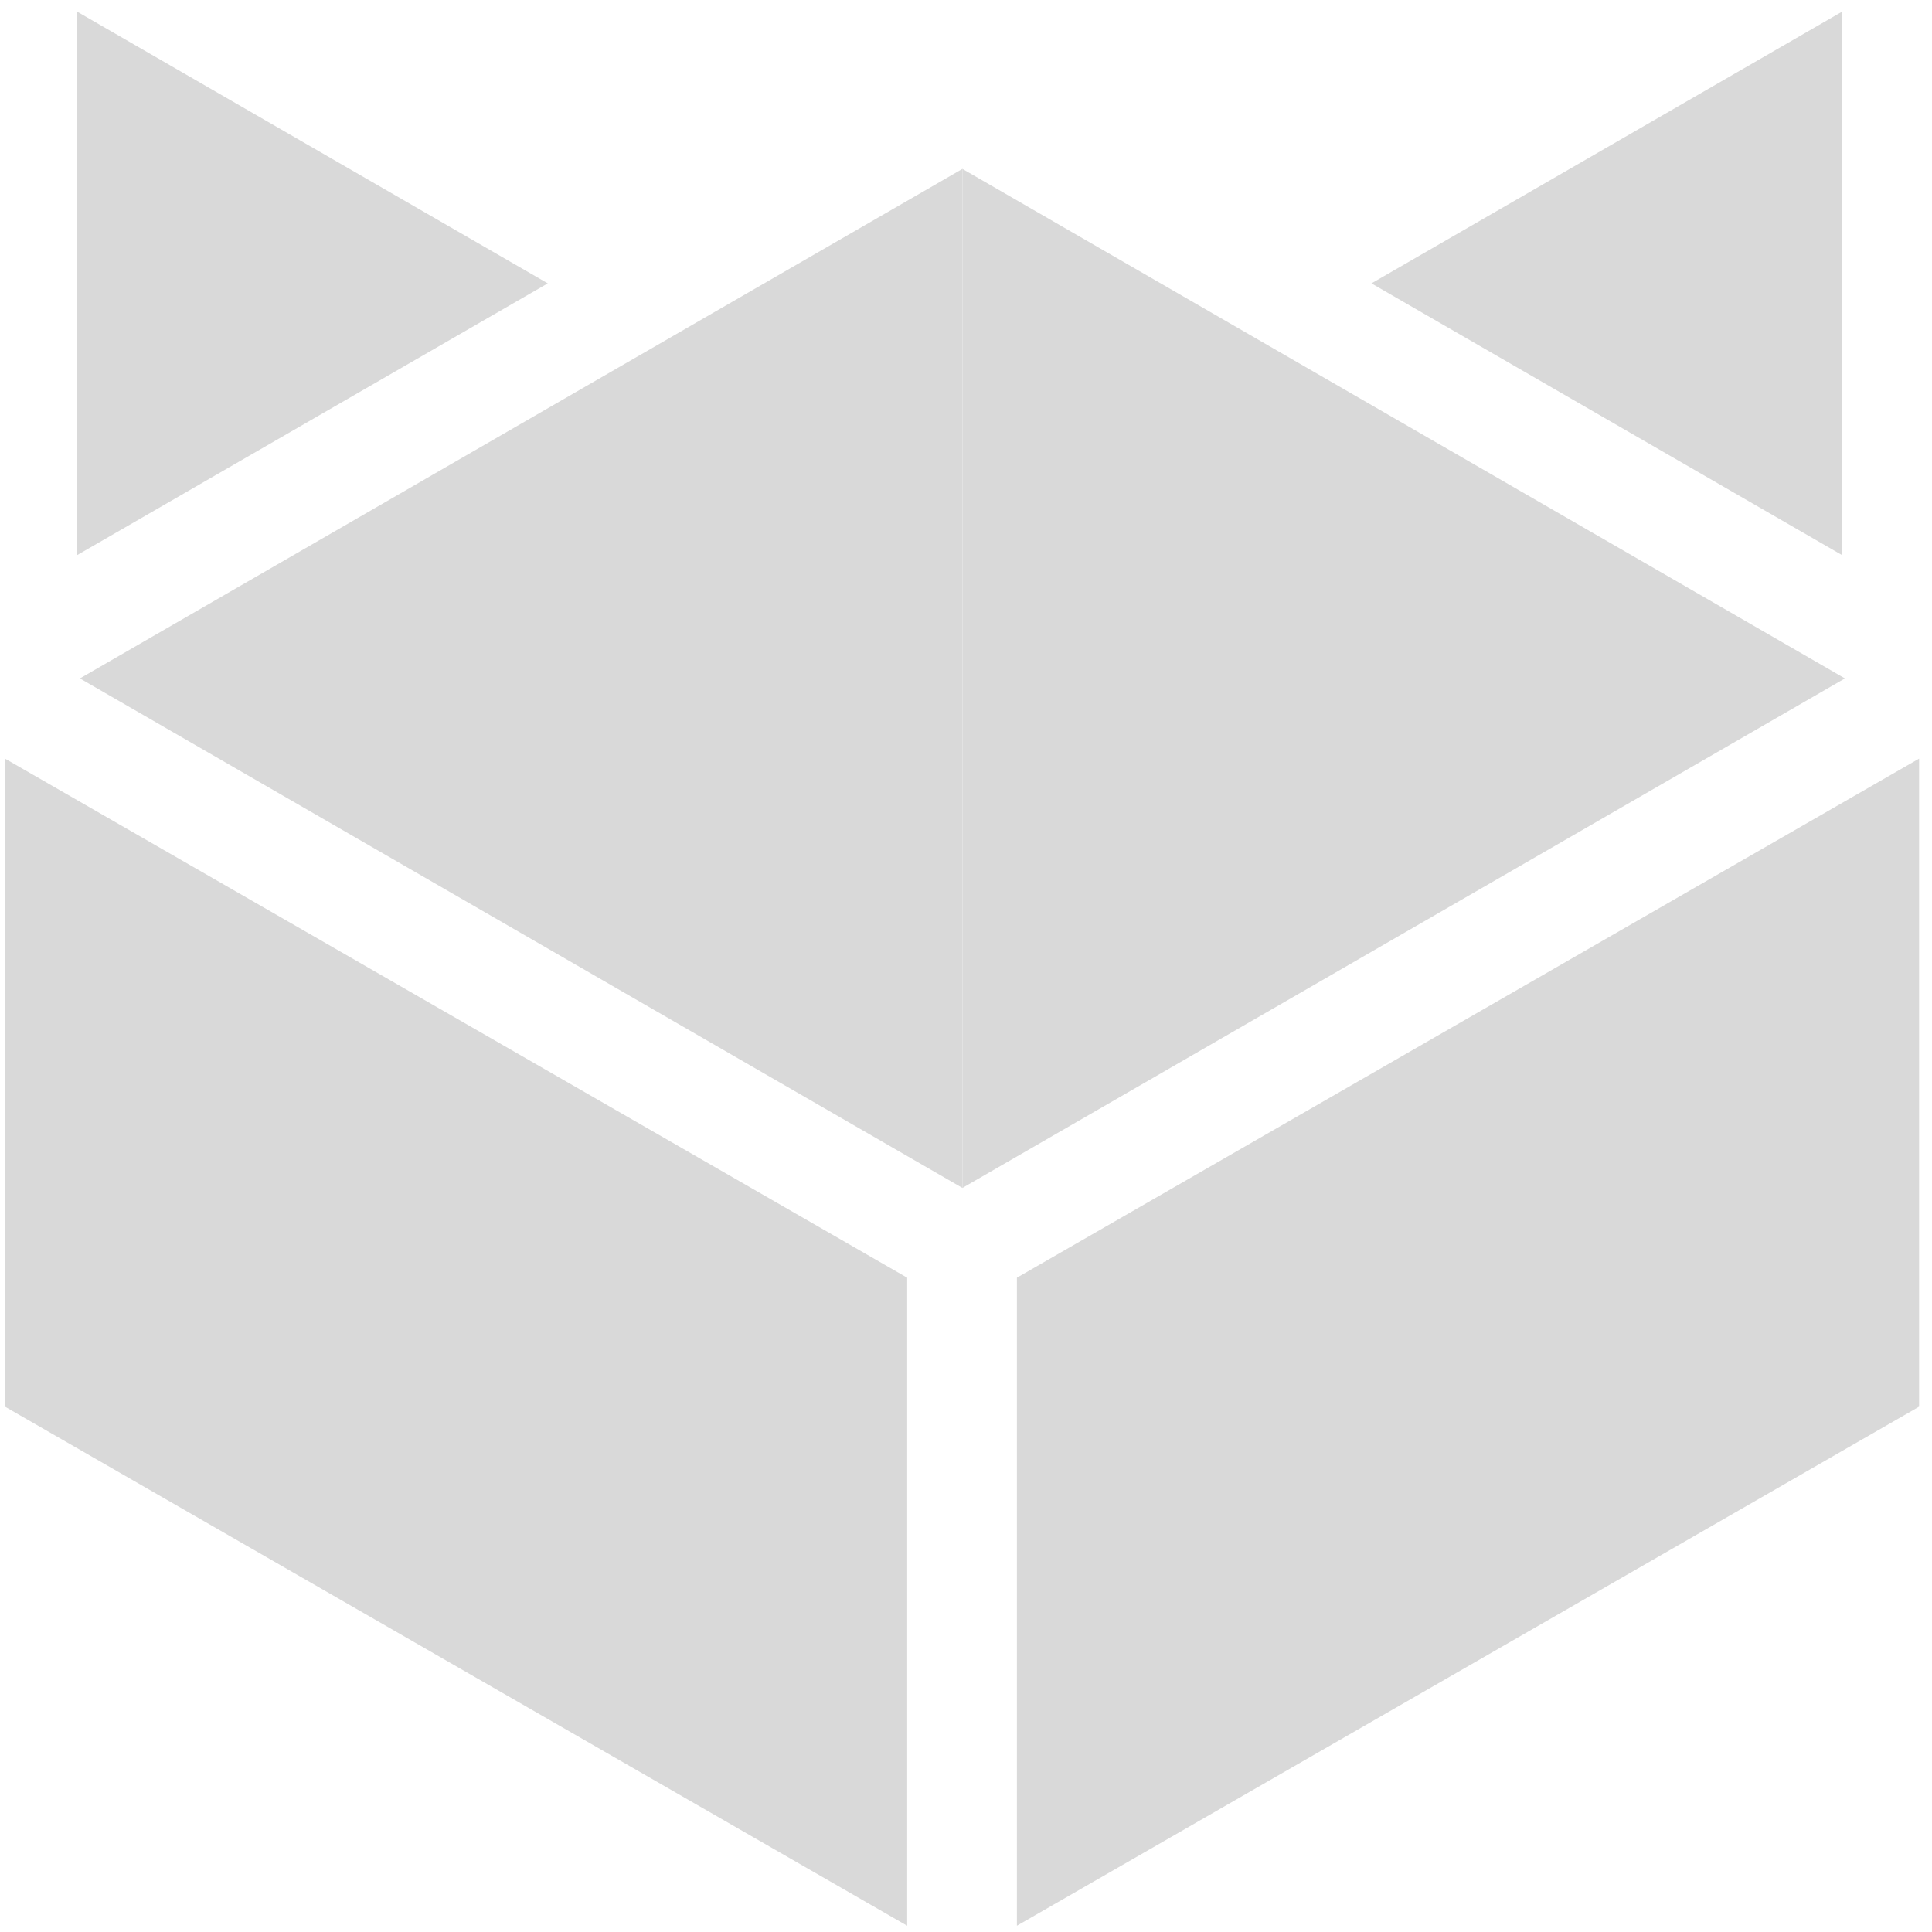 <svg width="1001" height="1001" viewBox="0 0 1001 1001" fill="none" xmlns="http://www.w3.org/2000/svg">
<path d="M955.882 351.5L498.645 615.486L498.645 87.514L955.882 351.5Z" fill="#D9D9D9"/>
<path d="M41.408 351.5L498.645 615.486L498.645 87.514L41.408 351.5Z" fill="#D9D9D9"/>
<path d="M991.164 398.511L530.034 663.819V992.295L991.164 726.987V398.511Z" fill="#D9D9D9" stroke="#D9D9D9" stroke-width="6.317"/>
<path d="M5.735 398.511L466.865 663.819V992.295L5.735 726.987V398.511Z" fill="#D9D9D9" stroke="#D9D9D9" stroke-width="6.317"/>
<path d="M39.949 6.032L283.809 146.825L39.949 287.617L39.949 6.032Z" fill="#D9D9D9"/>
<path d="M954.423 6.032L710.563 146.825L954.423 287.617L954.423 6.032Z" fill="#D9D9D9"/>
</svg>
